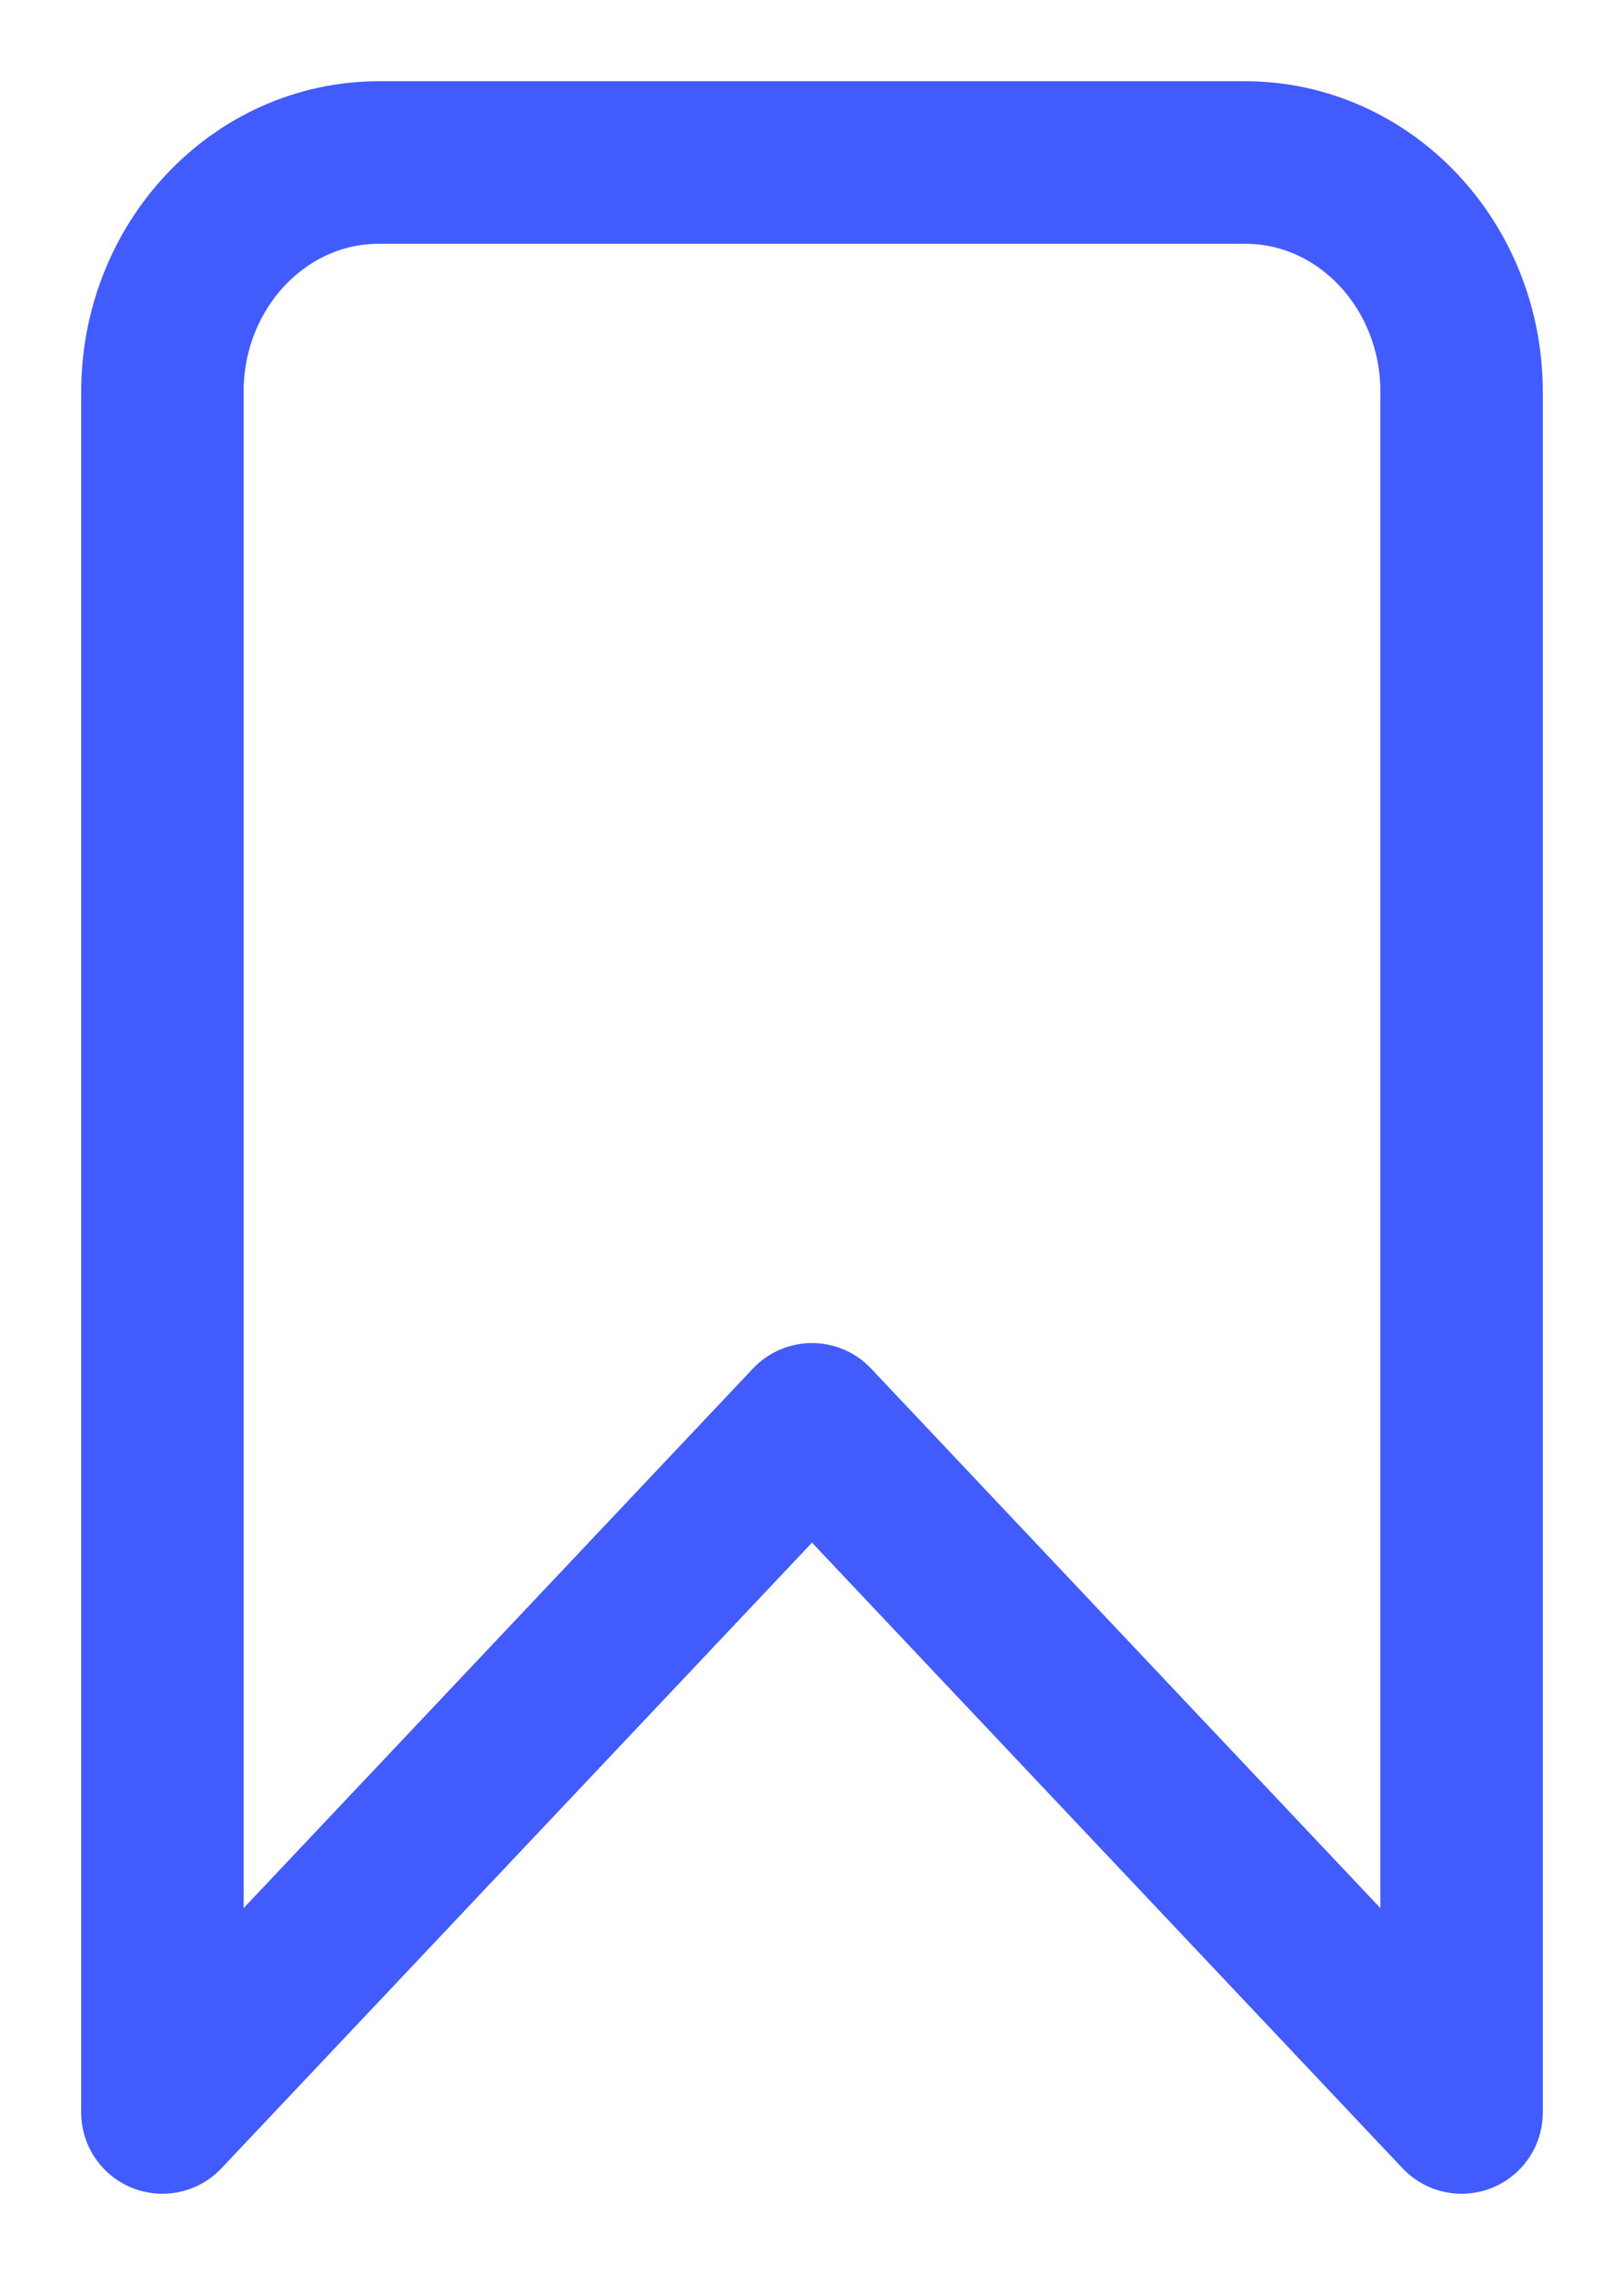 <svg width="10" height="14" viewBox="0 0 10 14" fill="none" xmlns="http://www.w3.org/2000/svg">
<path d="M1 2.412C1 1.632 1.597 1 2.333 1H7.667C8.403 1 9 1.632 9 2.412V13L5 8.765L1 13V2.412Z" stroke="#415BFD" stroke-linecap="round" stroke-linejoin="round"/>
</svg>
